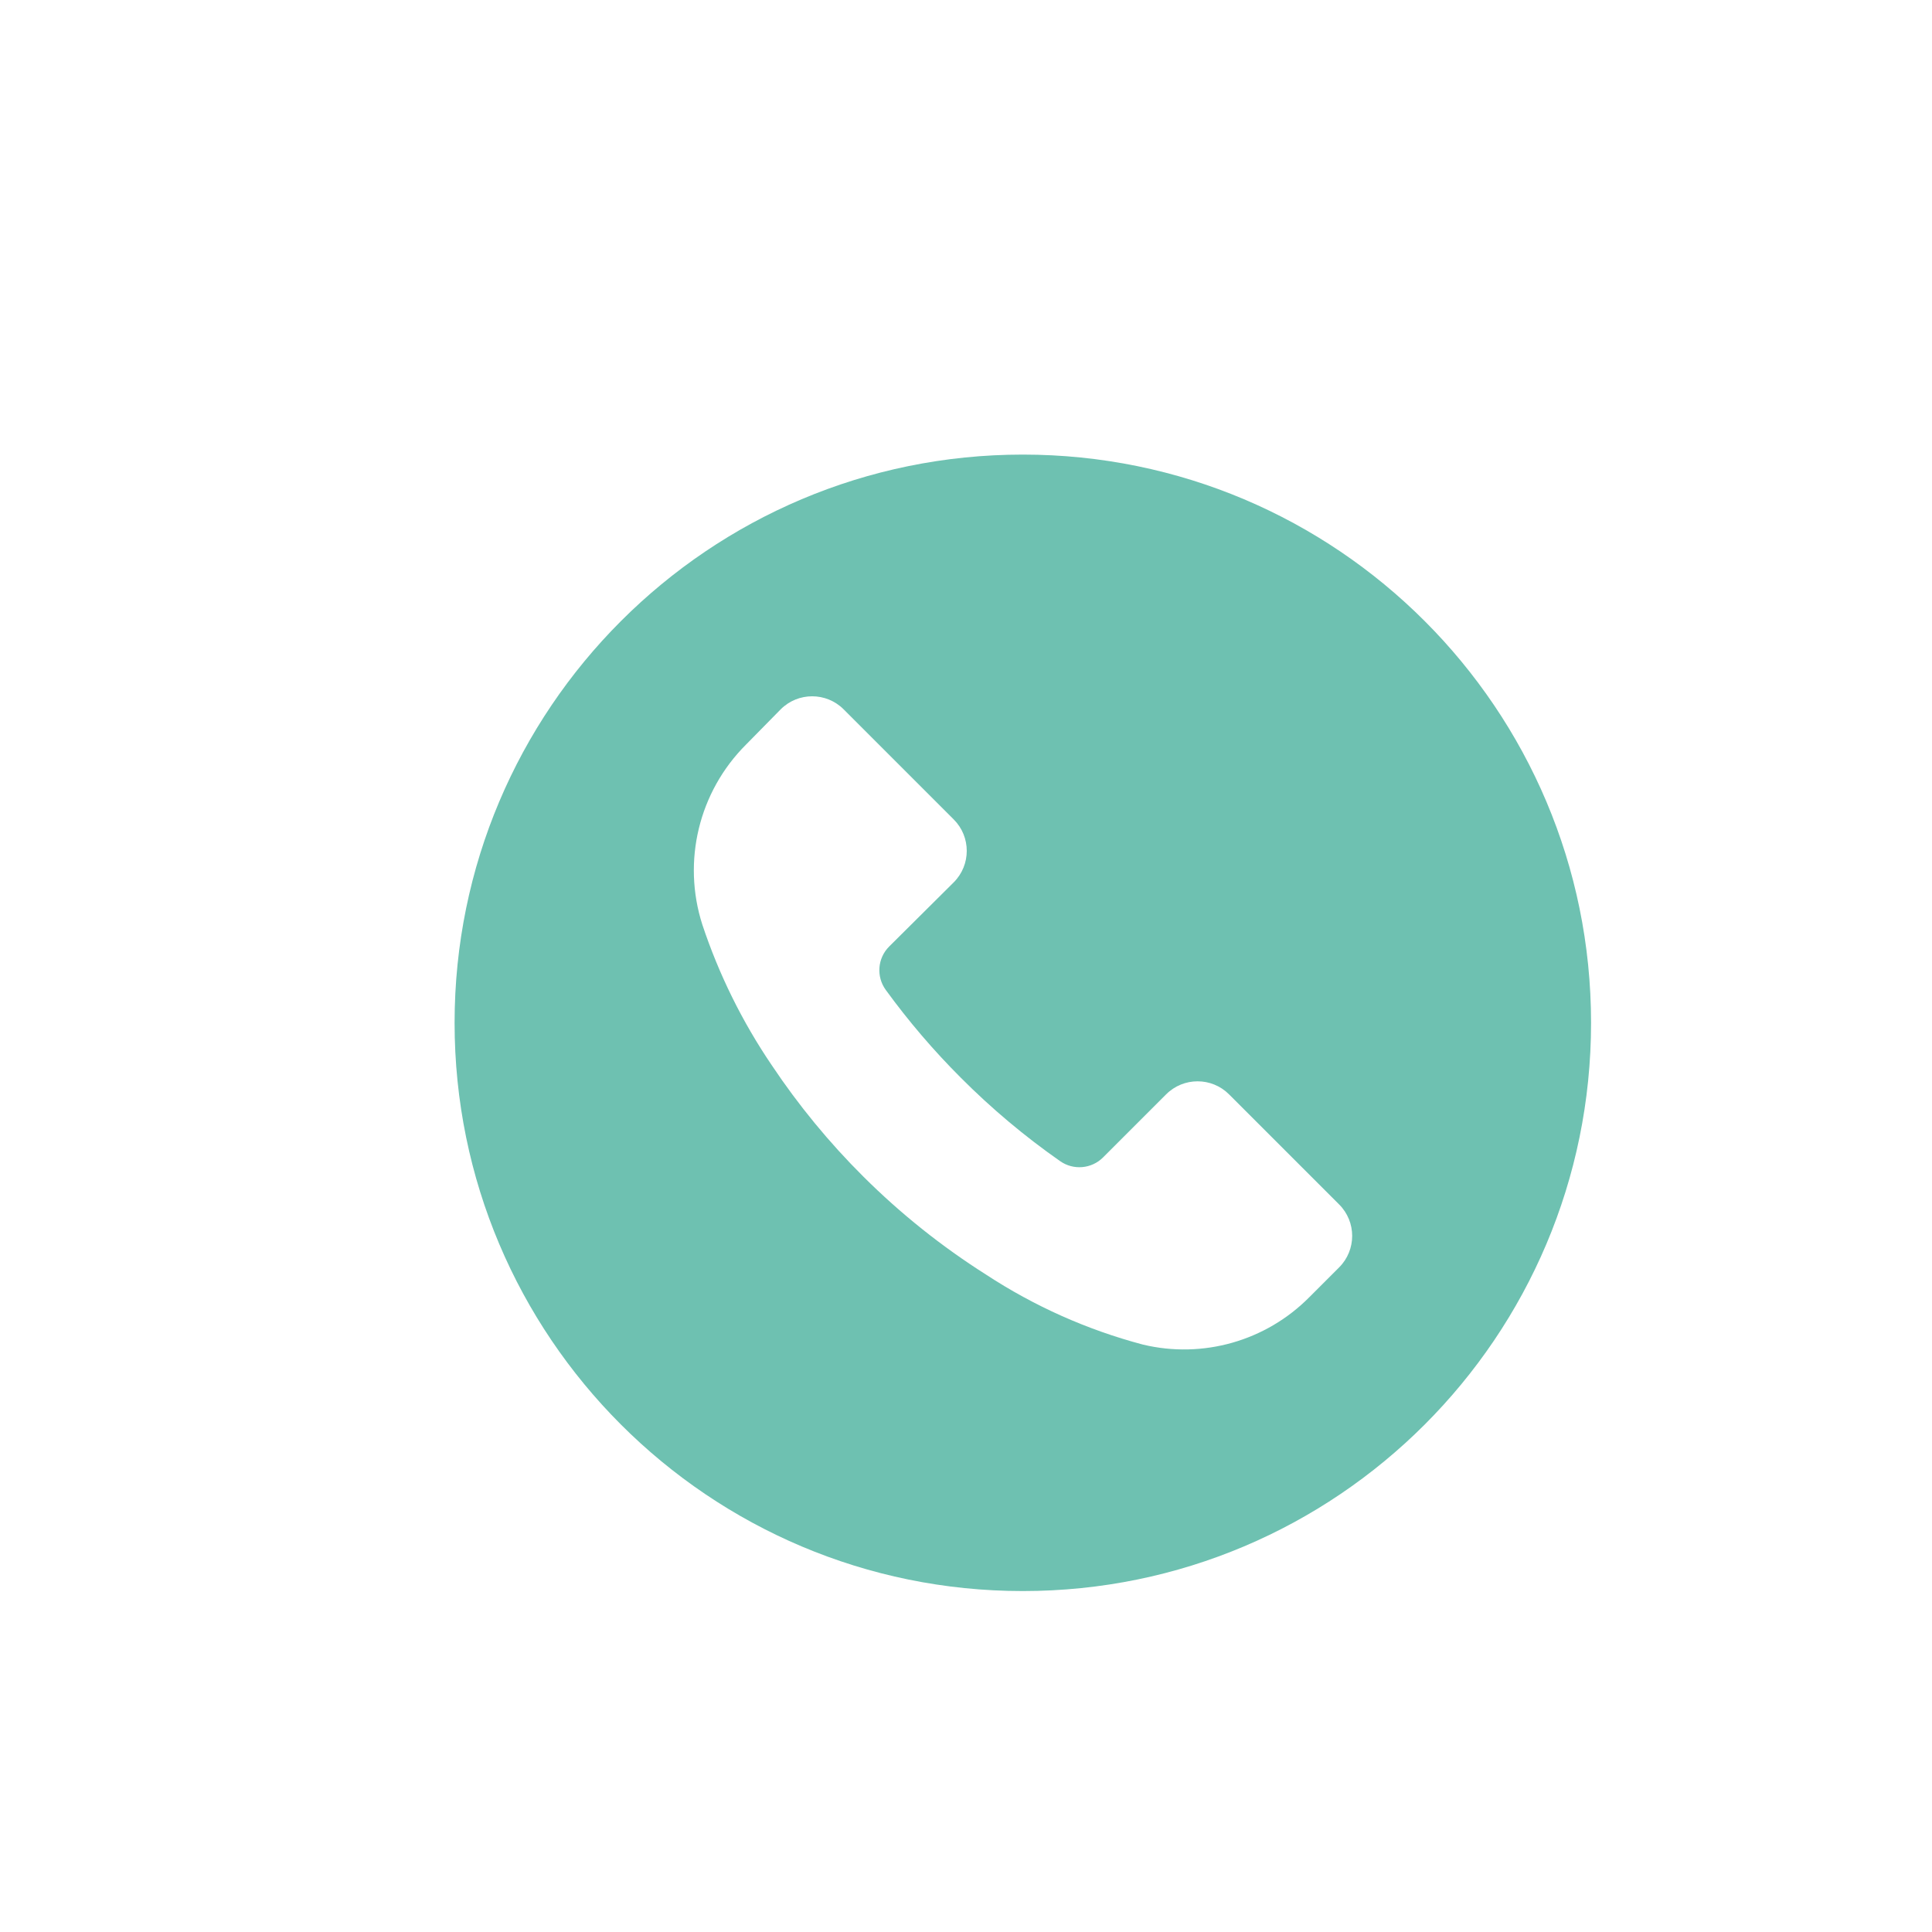 <svg width="102" height="102" viewBox="0 0 102 102" fill="none" xmlns="http://www.w3.org/2000/svg">
<g filter="url(#filter0_dd)">
<path d="M44 76C60.569 76 74 62.569 74 46C74 29.431 60.569 16 44 16C27.431 16 14 29.431 14 46C14 62.569 27.431 76 44 76Z" fill="#6EC1B1"/>
<path d="M36.939 41.976C36.327 42.591 36.253 43.559 36.763 44.262C37.963 45.912 39.291 47.465 40.735 48.907C42.347 50.524 44.098 51.995 45.97 53.303C46.672 53.796 47.628 53.713 48.235 53.107L51.566 49.776C52.483 48.859 53.97 48.859 54.887 49.776L60.701 55.59C61.617 56.506 61.617 57.994 60.701 58.91L59.128 60.483C56.837 62.798 53.503 63.748 50.335 62.986C47.396 62.207 44.602 60.96 42.059 59.293C39.718 57.81 37.547 56.076 35.583 54.121C33.778 52.325 32.156 50.353 30.742 48.234C29.186 45.942 27.954 43.446 27.08 40.817C26.005 37.467 26.896 33.796 29.387 31.31L31.218 29.448C32.135 28.532 33.622 28.532 34.539 29.448L40.352 35.262C41.269 36.178 41.269 37.666 40.352 38.583L36.939 41.976Z" fill="white"/>
</g>
<defs>
<filter id="filter0_dd" x="0" y="0" width="102" height="102" filterUnits="userSpaceOnUse" color-interpolation-filters="sRGB">
<feFlood flood-opacity="0" result="BackgroundImageFix"/>
<feColorMatrix in="SourceAlpha" type="matrix" values="0 0 0 0 0 0 0 0 0 0 0 0 0 0 0 0 0 0 127 0"/>
<feOffset dx="7" dy="5"/>
<feGaussianBlur stdDeviation="10.5"/>
<feColorMatrix type="matrix" values="0 0 0 0 0 0 0 0 0 0 0 0 0 0 0 0 0 0 0.05 0"/>
<feBlend mode="normal" in2="BackgroundImageFix" result="effect1_dropShadow"/>
<feColorMatrix in="SourceAlpha" type="matrix" values="0 0 0 0 0 0 0 0 0 0 0 0 0 0 0 0 0 0 127 0"/>
<feOffset dx="3" dy="3"/>
<feGaussianBlur stdDeviation="1.5"/>
<feColorMatrix type="matrix" values="0 0 0 0 0 0 0 0 0 0 0 0 0 0 0 0 0 0 0.03 0"/>
<feBlend mode="normal" in2="effect1_dropShadow" result="effect2_dropShadow"/>
<feBlend mode="normal" in="SourceGraphic" in2="effect2_dropShadow" result="shape"/>
</filter>
</defs>
</svg>
